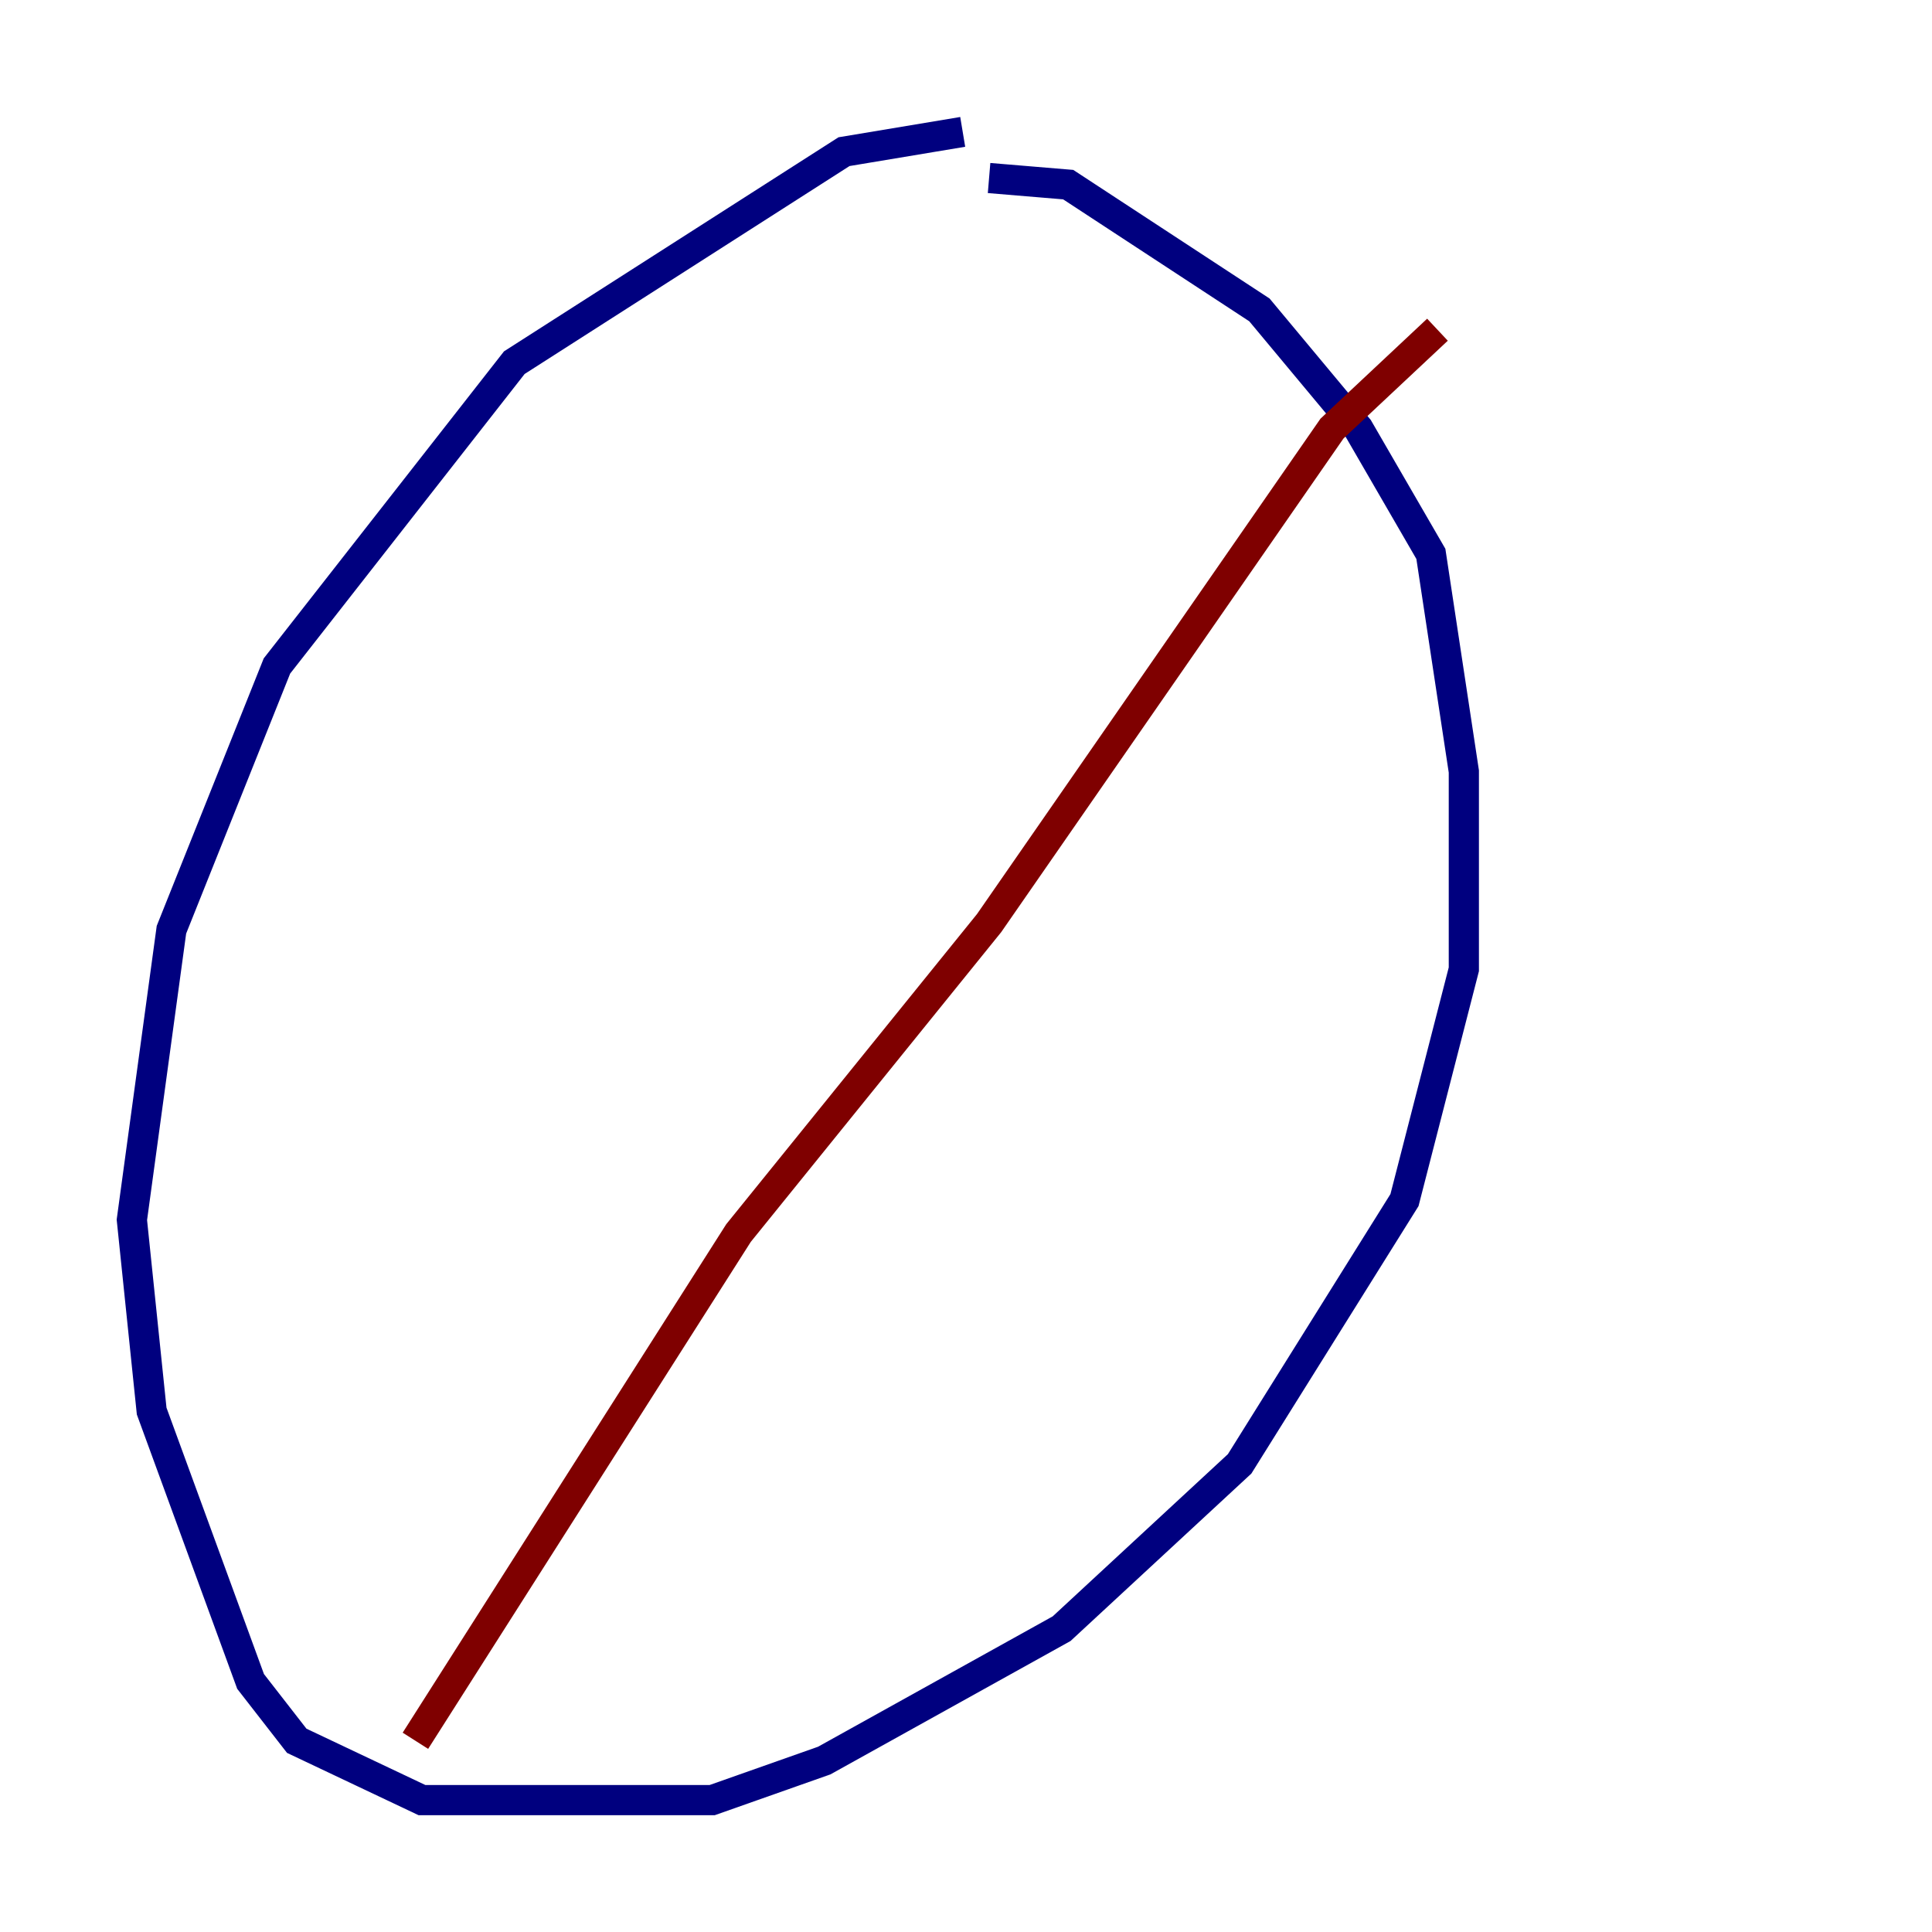 <?xml version="1.0" encoding="utf-8" ?>
<svg baseProfile="tiny" height="128" version="1.2" viewBox="0,0,128,128" width="128" xmlns="http://www.w3.org/2000/svg" xmlns:ev="http://www.w3.org/2001/xml-events" xmlns:xlink="http://www.w3.org/1999/xlink"><defs /><polyline fill="none" points="63.782,8.737 55.918,10.048 34.075,24.027 18.348,44.123 11.358,61.597 8.737,80.819 10.048,93.488 16.601,111.399 19.659,115.331 27.959,119.263 47.181,119.263 54.608,116.642 70.335,107.904 82.13,96.983 93.051,79.508 96.983,64.218 96.983,51.113 94.799,36.696 89.993,28.396 83.44,20.532 70.771,12.232 65.529,11.795" stroke="#00007f" stroke-width="2" /><polyline fill="none" points="27.522,115.331 48.928,81.693 65.529,61.16 88.246,28.396 95.236,21.843" stroke="#7f0000" stroke-width="2" /></svg>